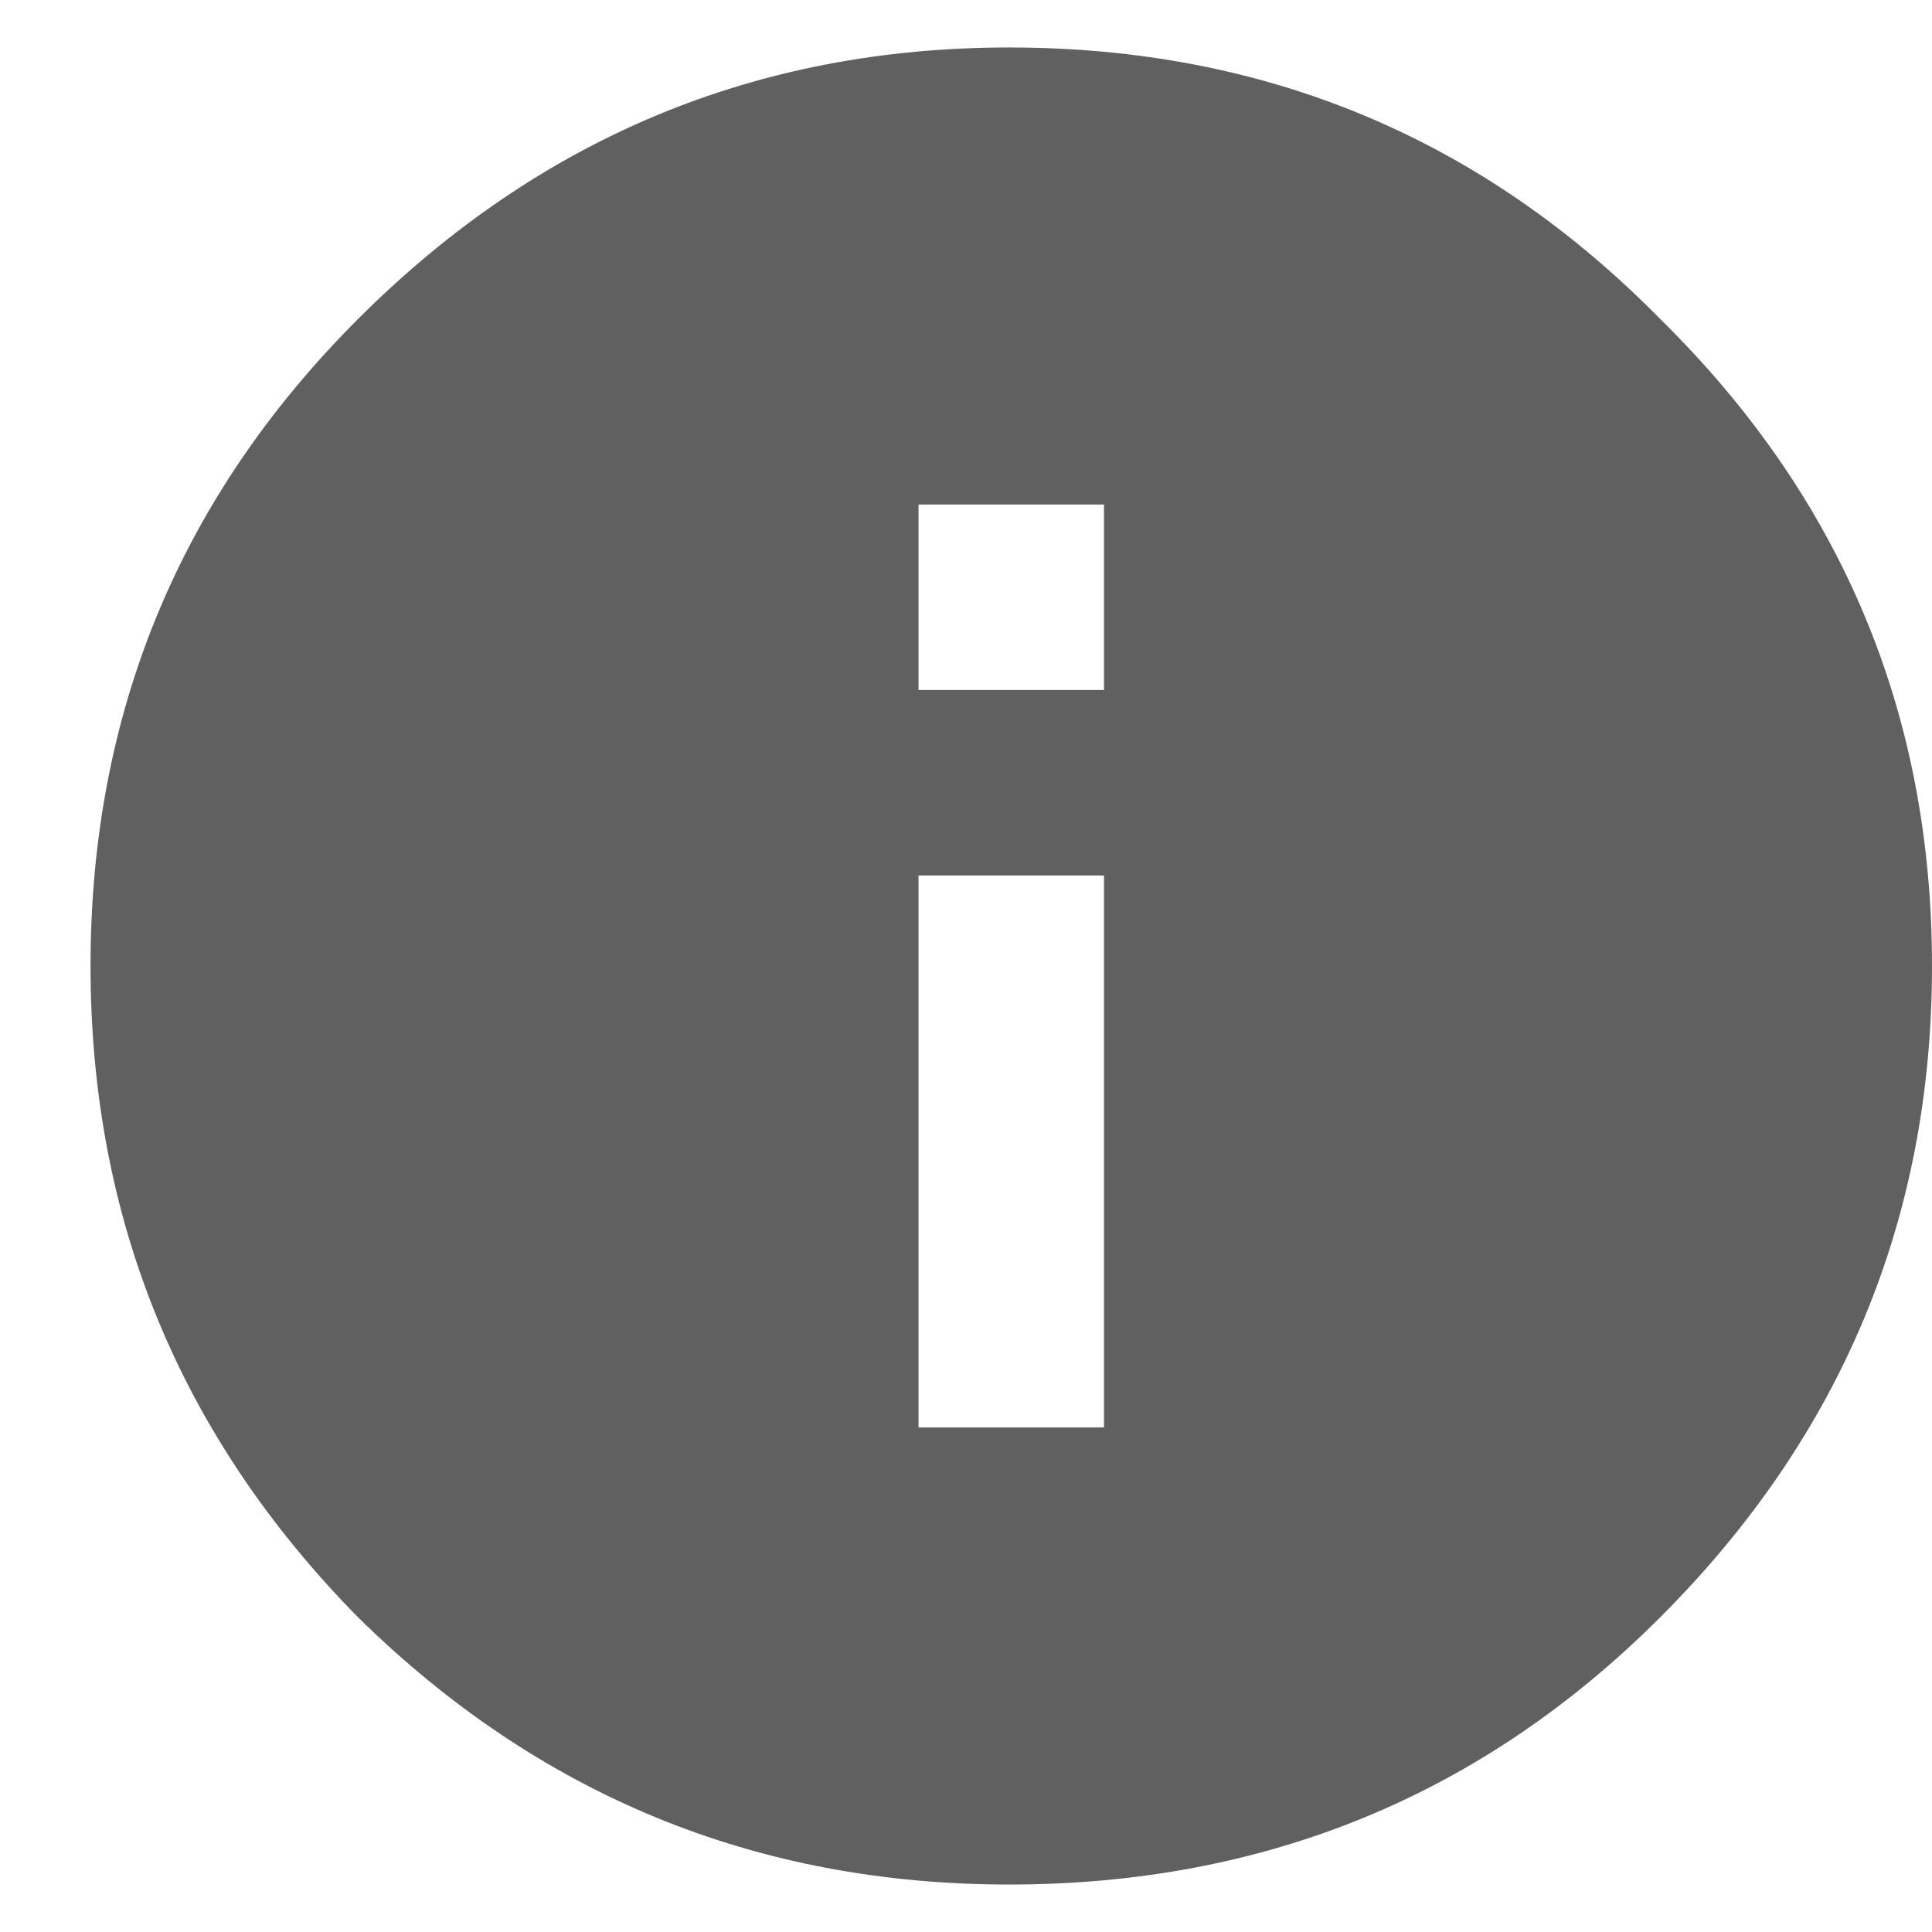 <svg width="14" height="14" viewBox="0 0 14 14" fill="none" xmlns="http://www.w3.org/2000/svg">
<path d="M2.594 2.312C3.906 1 5.479 0.344 7.312 0.344C9.167 0.344 10.74 1 12.031 2.312C13.344 3.604 14 5.167 14 7C14 8.833 13.344 10.406 12.031 11.719C10.74 13.01 9.167 13.656 7.312 13.656C5.479 13.656 3.906 13.01 2.594 11.719C1.302 10.406 0.656 8.833 0.656 7C0.656 5.167 1.302 3.604 2.594 2.312ZM8 10.344V6.344H6.656V10.344H8ZM8 5V3.656H6.656V5H8Z" fill="#606060"/>
</svg>
